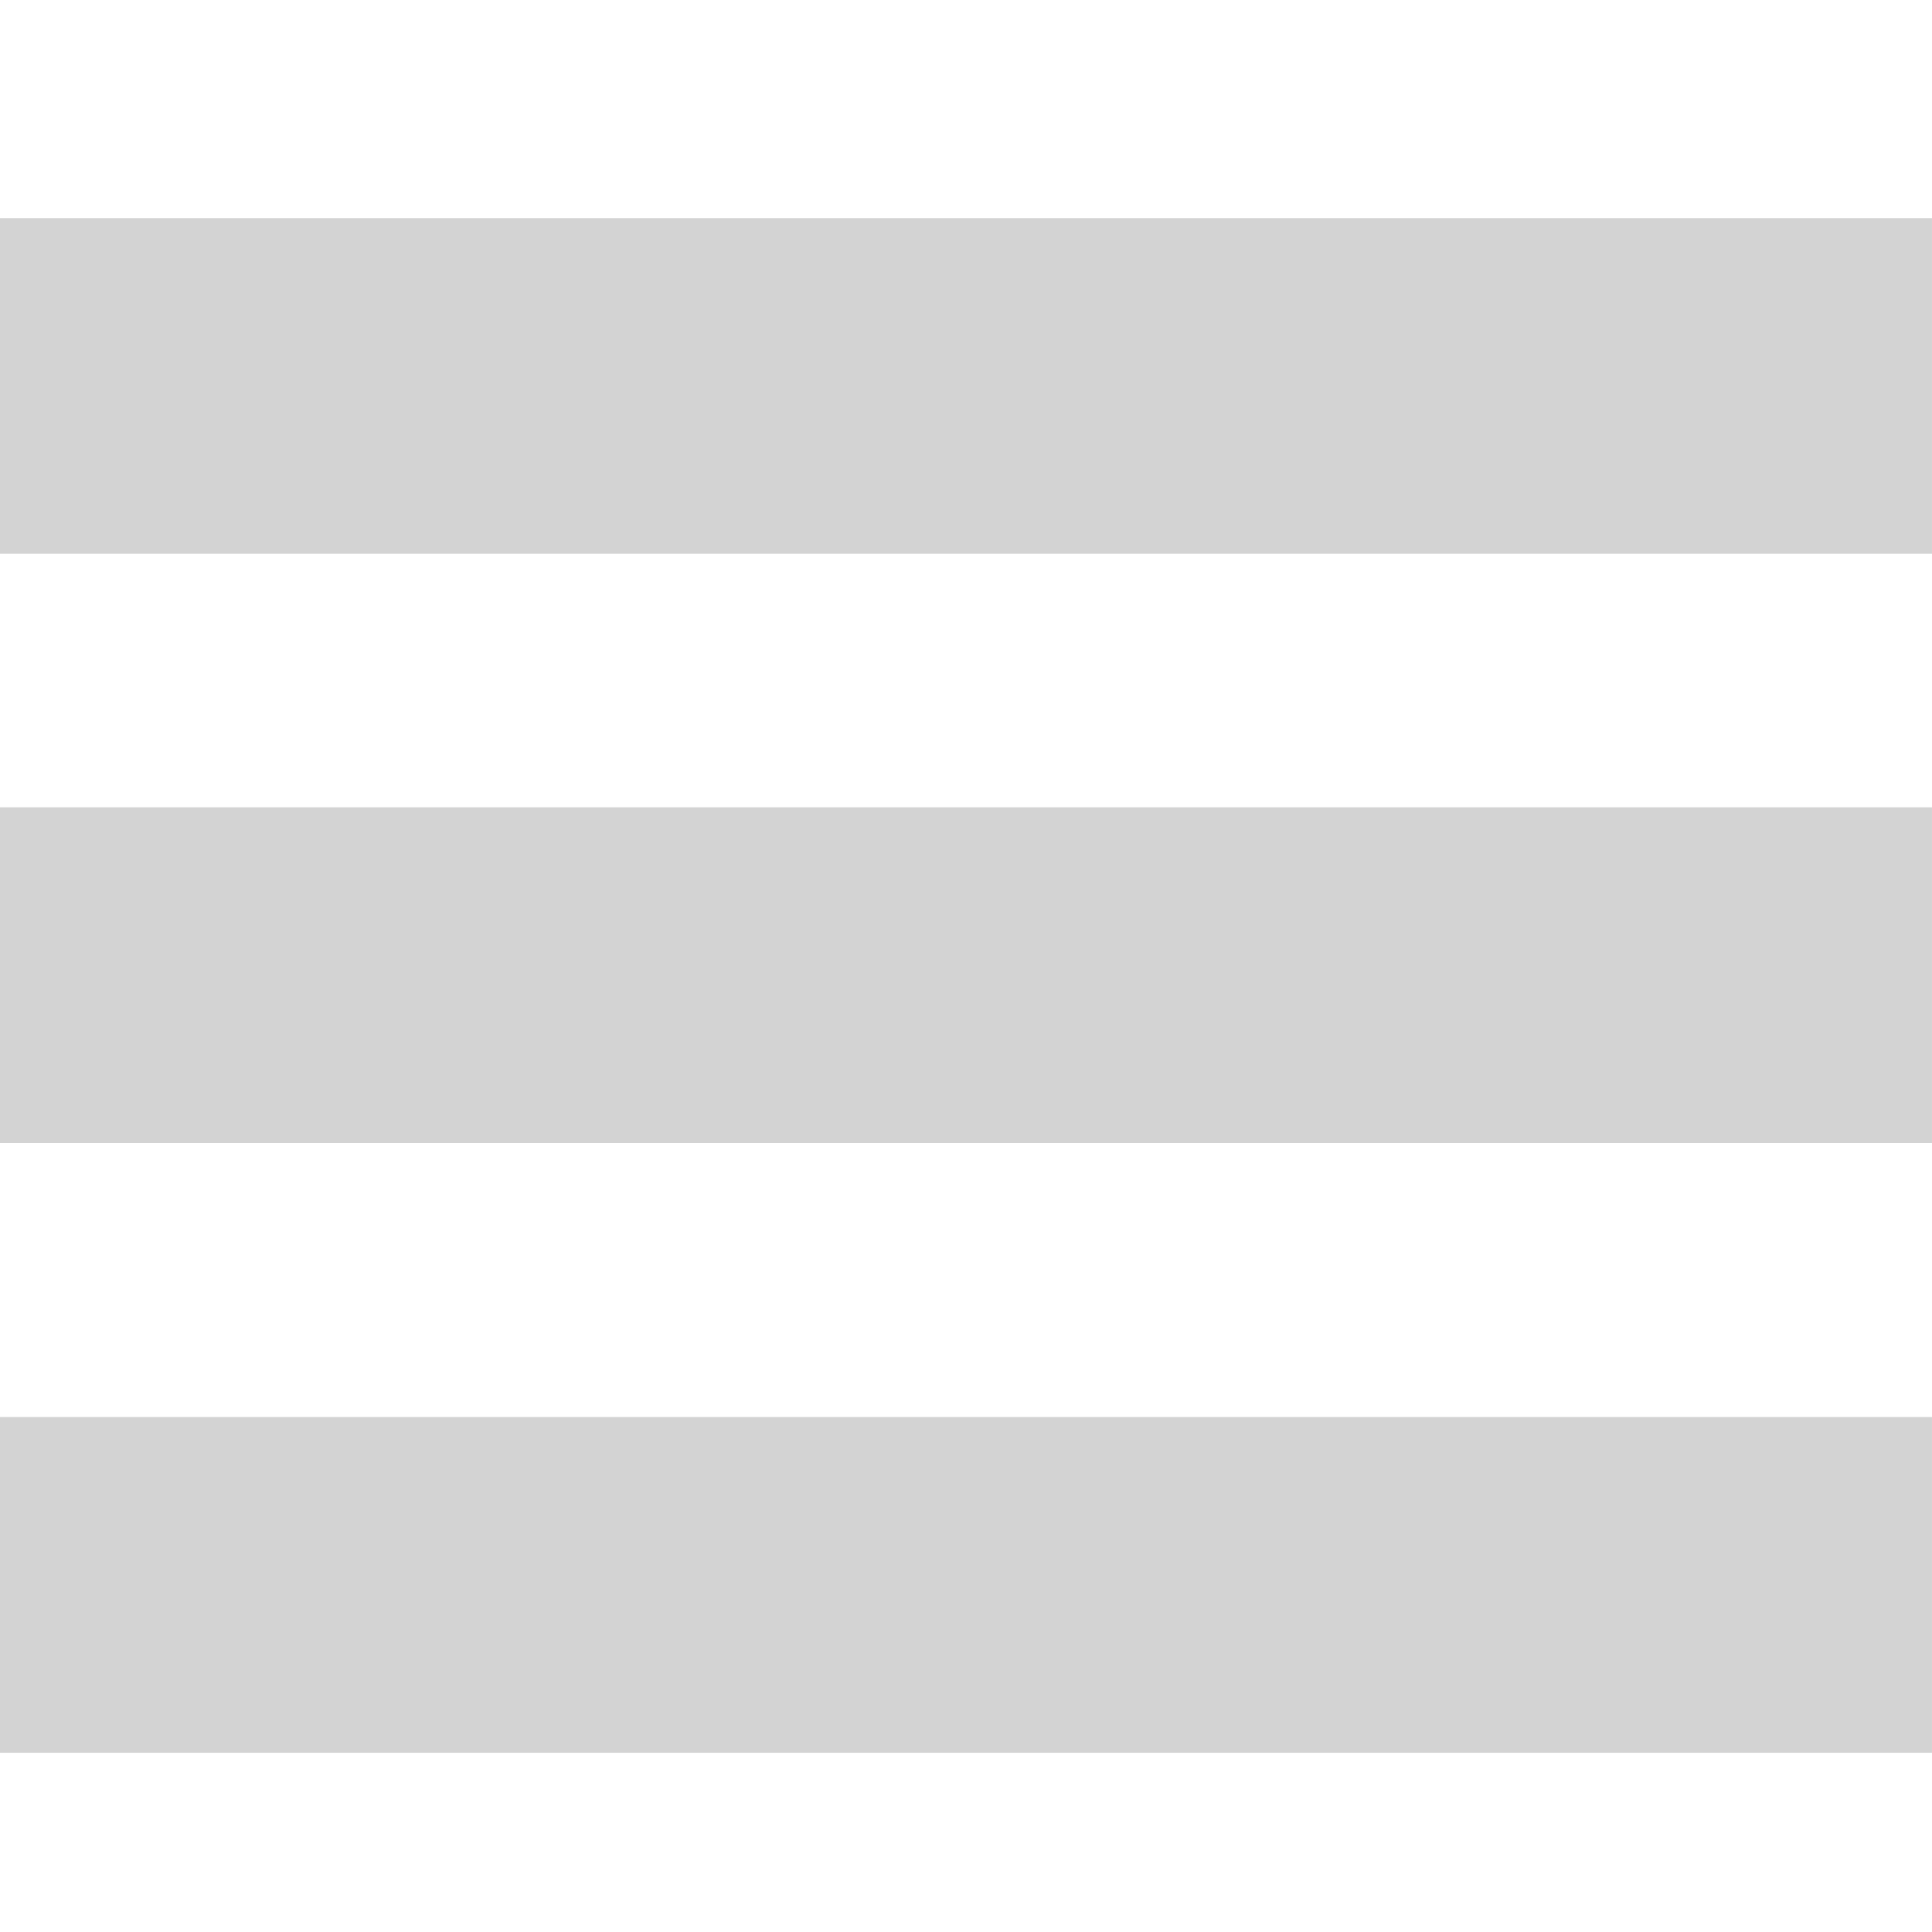 <?xml version="1.0" encoding="UTF-8" standalone="no"?>
<!-- Created with Inkscape (http://www.inkscape.org/) -->

<svg
   xmlns:dc="http://purl.org/dc/elements/1.1/"
   xmlns:cc="http://creativecommons.org/ns#"
   xmlns:rdf="http://www.w3.org/1999/02/22-rdf-syntax-ns#"
   xmlns:svg="http://www.w3.org/2000/svg"
   xmlns="http://www.w3.org/2000/svg"
   xmlns:xlink="http://www.w3.org/1999/xlink"
   xmlns:sodipodi="http://sodipodi.sourceforge.net/DTD/sodipodi-0.dtd"
   xmlns:inkscape="http://www.inkscape.org/namespaces/inkscape"
   width="74.613mm"
   height="74.613mm"
   viewBox="0 0 74.613 74.613"
   version="1.1"
   id="svg8"
   inkscape:version="0.92.5 (2060ec1f9f, 2020-04-08)"
   sodipodi:docname="ThreeLines.svg">
  <defs
     id="defs2">
    <linearGradient
       inkscape:collect="always"
       id="linearGradient846">
      <stop
         style="stop-color:#00ff00;stop-opacity:1;"
         offset="0"
         id="stop842" />
      <stop
         style="stop-color:#00ffff;stop-opacity:1"
         offset="1"
         id="stop844" />
    </linearGradient>
    <linearGradient
       inkscape:collect="always"
       xlink:href="#linearGradient846"
       id="linearGradient848"
       x1="44.223"
       y1="57.363"
       x2="125.11"
       y2="57.363"
       gradientUnits="userSpaceOnUse" />
  </defs>
  <sodipodi:namedview
     id="base"
     pagecolor="#ffffff"
     bordercolor="#666666"
     borderopacity="1.0"
     inkscape:pageopacity="0.0"
     inkscape:pageshadow="2"
     inkscape:zoom="1.4142136"
     inkscape:cx="106.82448"
     inkscape:cy="208.00611"
     inkscape:document-units="mm"
     inkscape:current-layer="layer1"
     showgrid="false"
     fit-margin-top="0"
     fit-margin-left="0"
     fit-margin-right="0"
     fit-margin-bottom="0"
     inkscape:window-width="1920"
     inkscape:window-height="1057"
     inkscape:window-x="747"
     inkscape:window-y="-8"
     inkscape:window-maximized="1" />
  <g
     inkscape:label="Ebene 1"
     inkscape:groupmode="layer"
     id="layer1"
     transform="translate(-50.157,-35.705)">
    <path
       style="fill:lightgray;stroke-width:0.265"
       d="m 50.157,96.913 v -6.482 h 37.306 37.306 v 6.482 6.482 H 87.464 50.157 Z m 0,-23.548 v -6.482 h 37.306 37.306 v 6.482 6.482 H 87.464 50.157 Z m 0,-22.754 v -6.482 h 37.306 37.306 v 6.482 6.482 H 87.464 50.157 Z"
       id="path861"
       inkscape:connector-curvature="0" />
  </g>
</svg>

